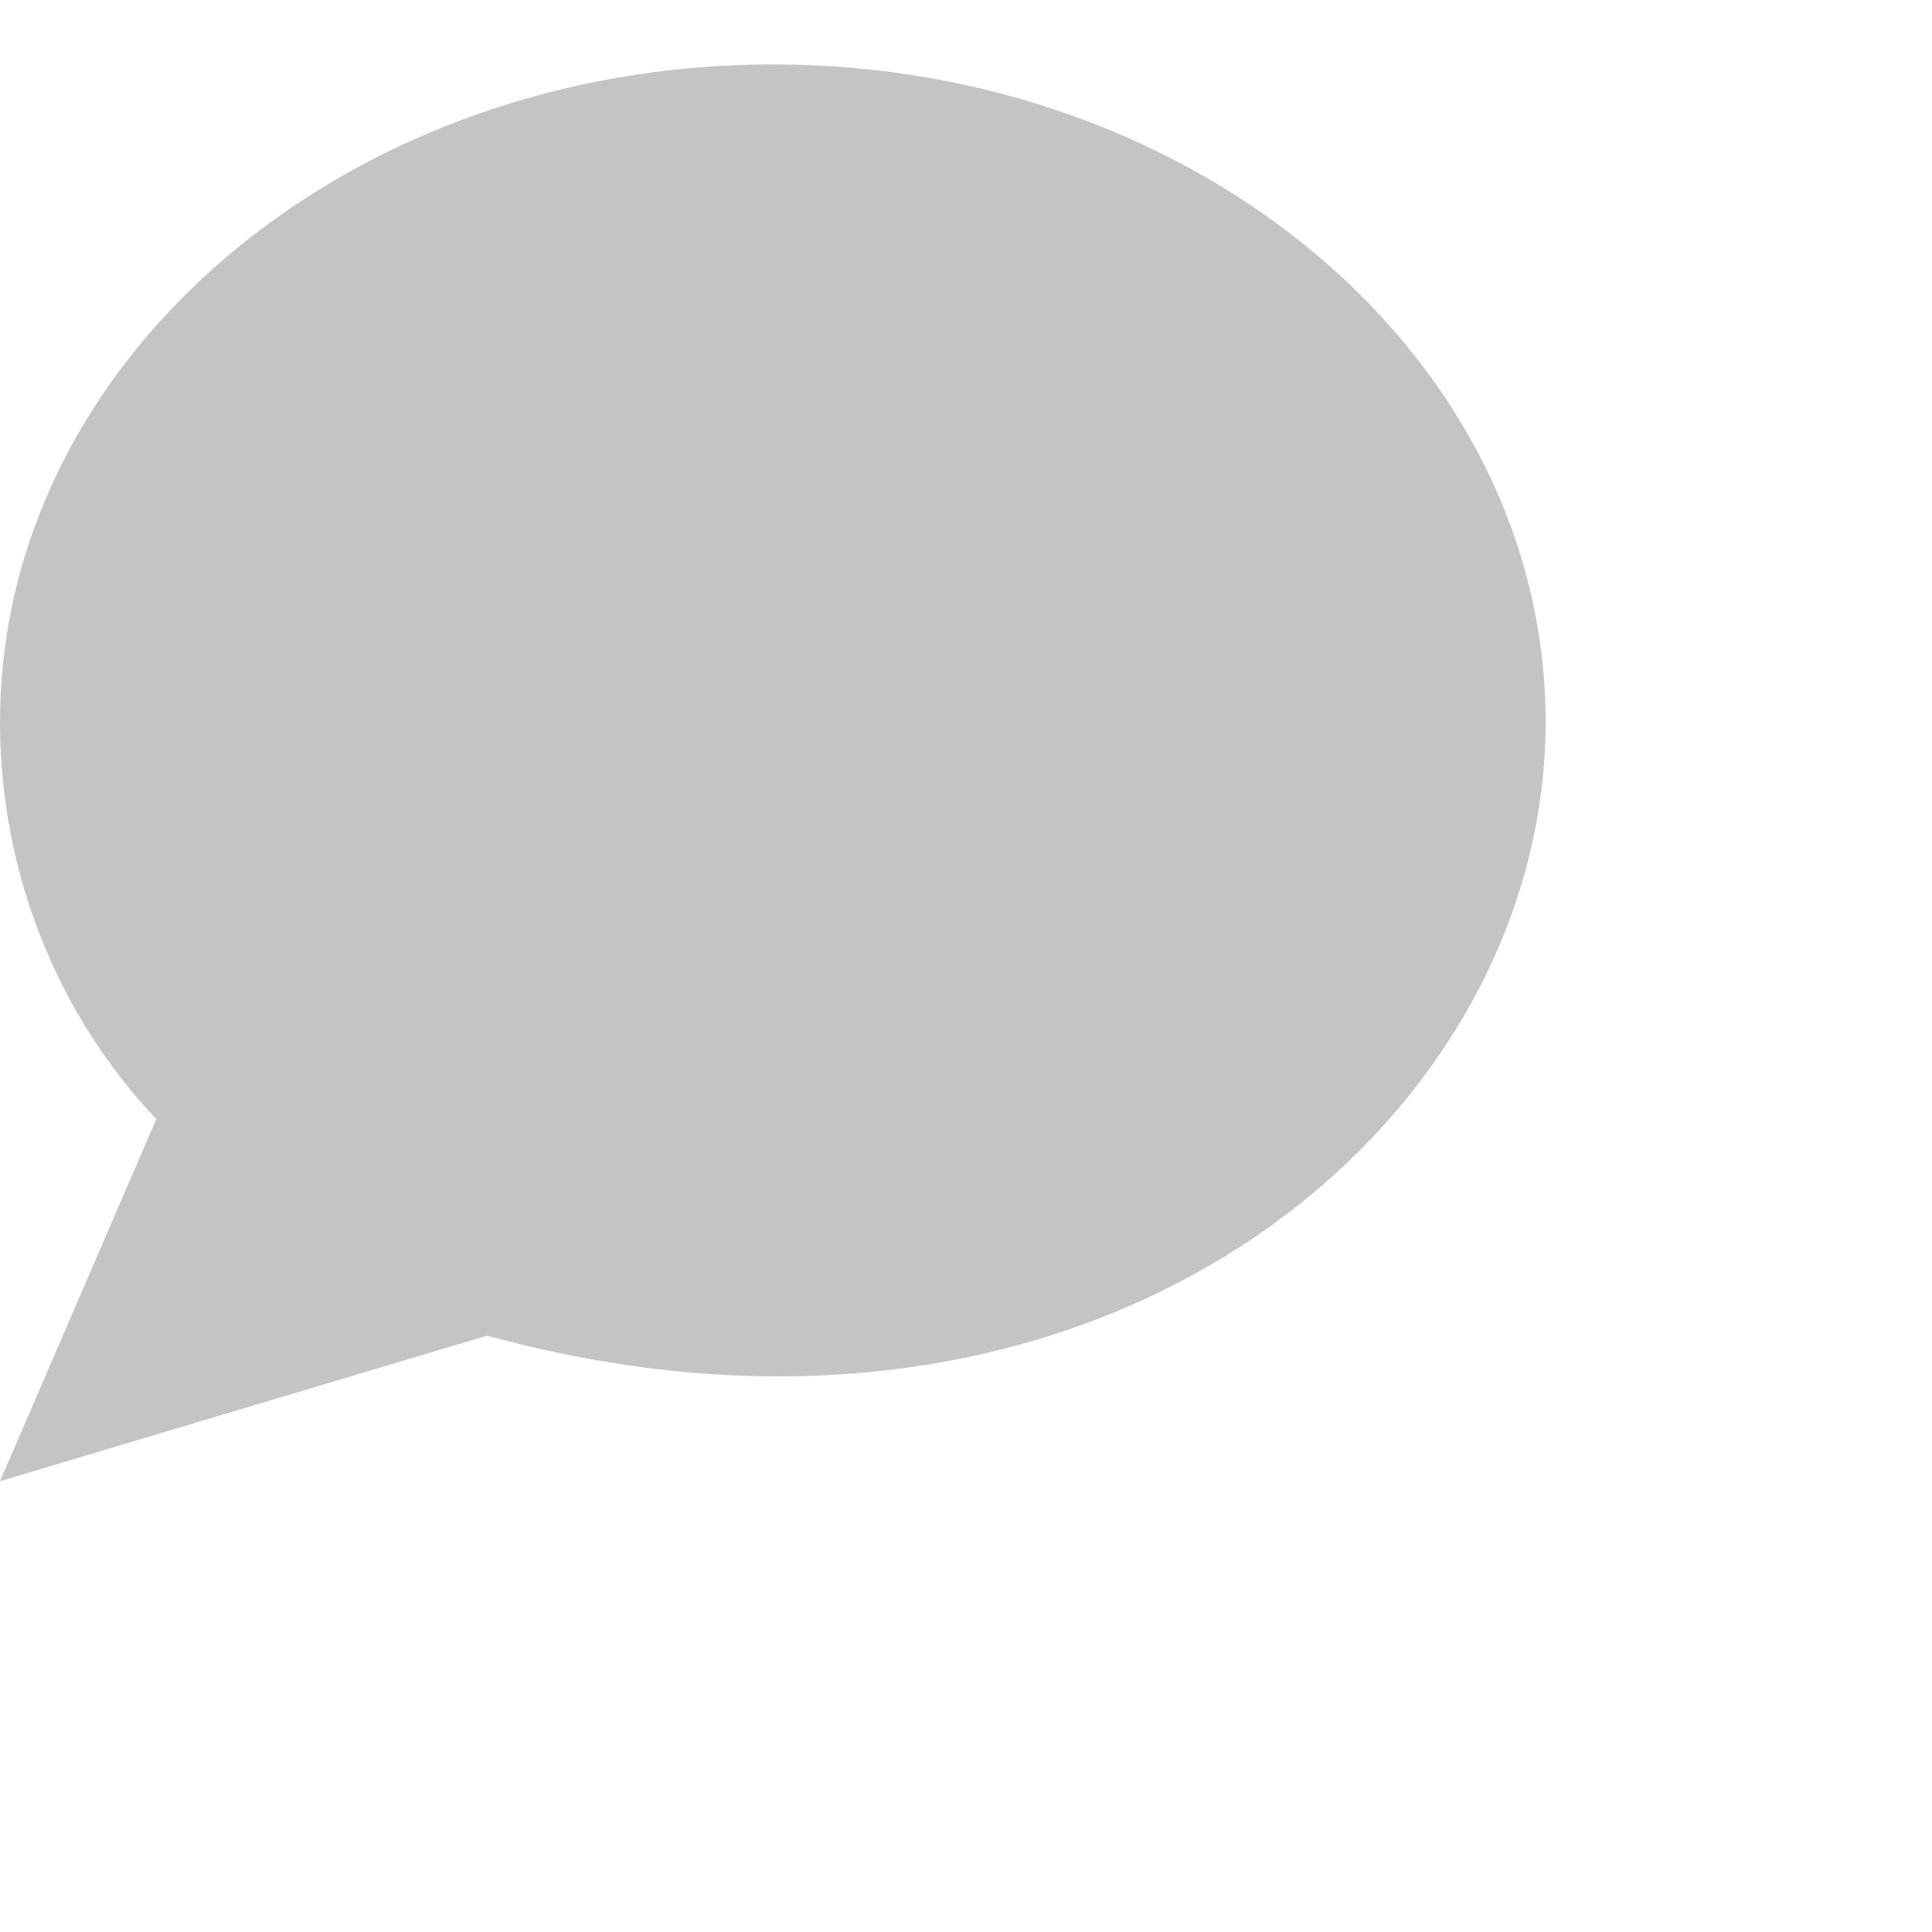 <svg xmlns="http://www.w3.org/2000/svg" width="30" height="30" viewBox="0 0 30 30"><path d="M12 1c-6.628 0-12 4.573-12 10.213 0 2.39.932 4.591 2.427 6.164l-2.427 5.623 7.563-2.26c9.495 2.598 16.437-3.251 16.437-9.527 0-5.64-5.372-10.213-12-10.213z" fill="#C4C4C4"/></svg>